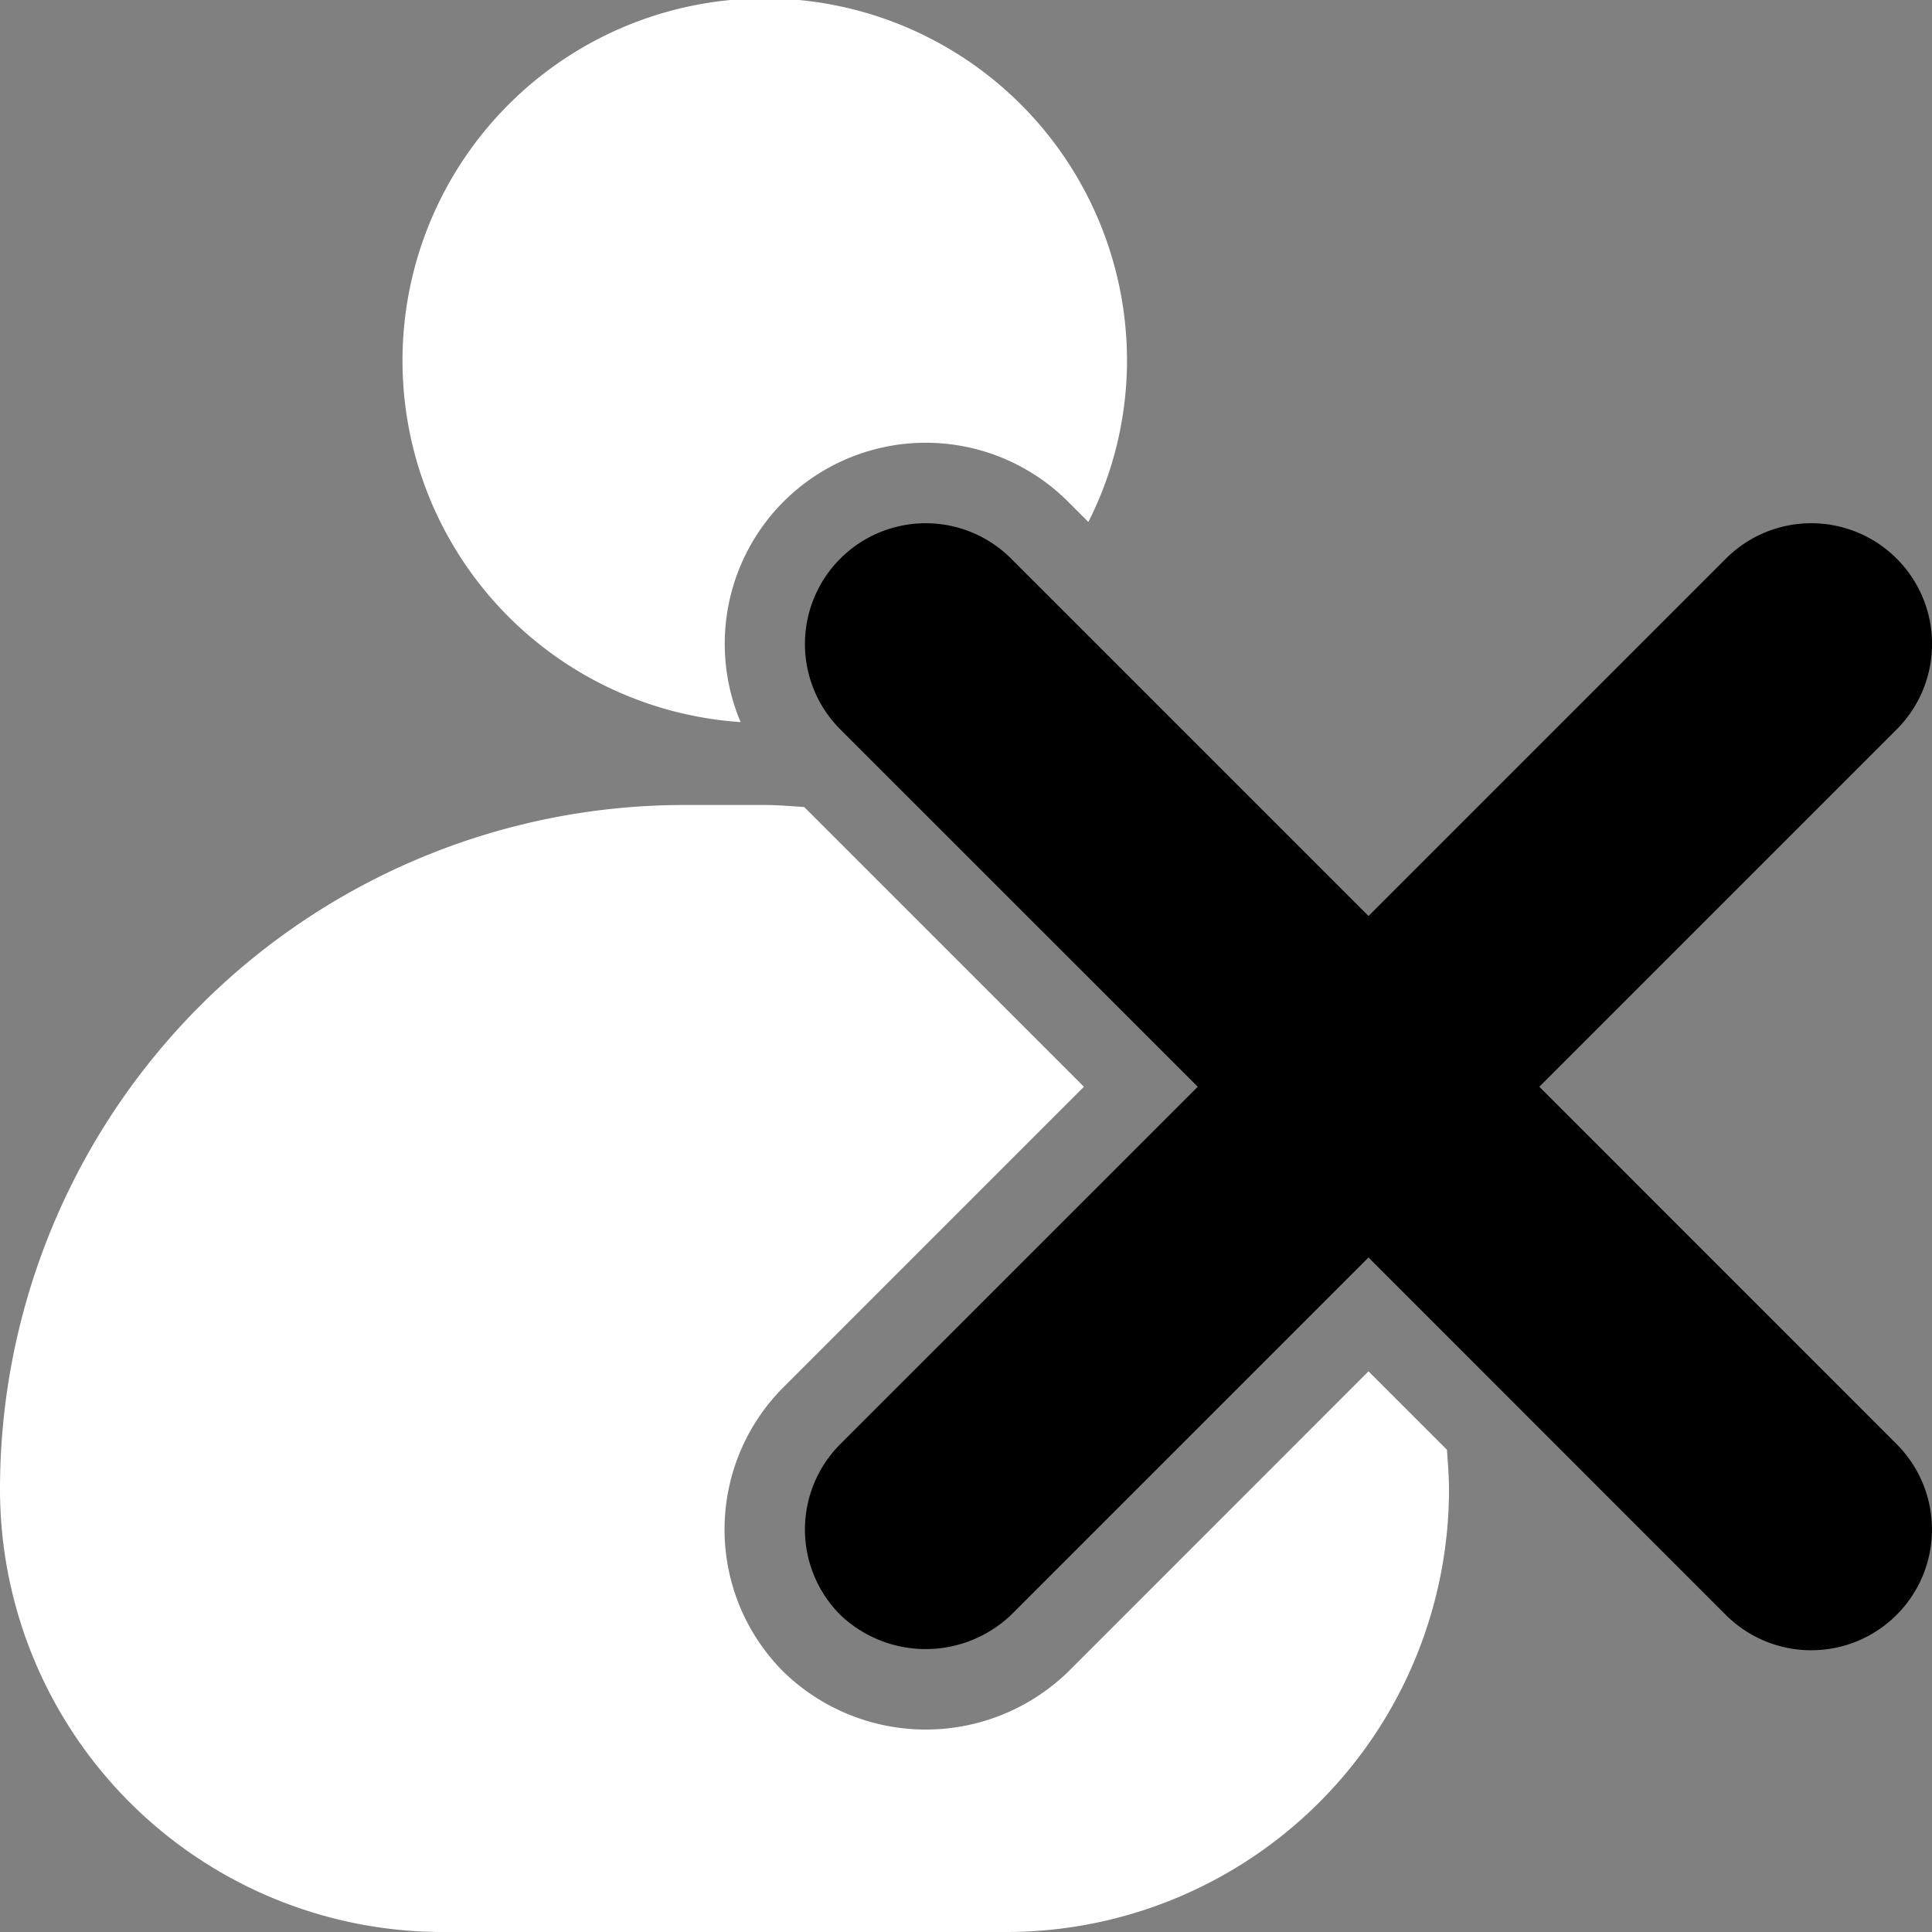 <svg xmlns="http://www.w3.org/2000/svg" width="24" height="24" viewBox="0 0 24 24">
  <rect x="0" y="0" width="24" height="24" fill="#808080" stroke="none"/>
  <g id="Group_4804" data-name="Group 4804" transform="translate(-521 -27)">
    <path id="Path_2926" data-name="Path 2926" d="M534.268,47.768a2.537,2.537,0,0,1-3.535,0,2.5,2.5,0,0,1,0-3.536l3.732-3.732-3.475-3.475c-.163-.01-.325-.025-.49-.025h-1a8.5,8.5,0,0,0-8.5,8.5,5.5,5.5,0,0,0,5.5,5.5h7a5.5,5.5,0,0,0,5.5-5.5c0-.165-.015-.327-.025-.49L538,44.035Z" fill="#fff"/>
    <path id="Path_2927" data-name="Path 2927" d="M530.733,33.232a2.5,2.5,0,0,1,3.535,0l.252.252A4.444,4.444,0,0,0,535,31.5a4.5,4.5,0,1,0-4.8,4.47A2.5,2.5,0,0,1,530.733,33.232Z" fill="#fff"/>
    <path id="Path_2928" data-name="Path 2928" d="M540.122,40.5l4.439-4.439a1.5,1.5,0,0,0-2.121-2.122L538,38.379l-4.44-4.44a1.5,1.5,0,1,0-2.121,2.122l4.44,4.439-4.44,4.439a1.5,1.5,0,0,0,0,2.122,1.537,1.537,0,0,0,2.121,0l4.44-4.44,4.439,4.44a1.5,1.5,0,0,0,2.121-2.122Z"/>
  </g>
</svg>
